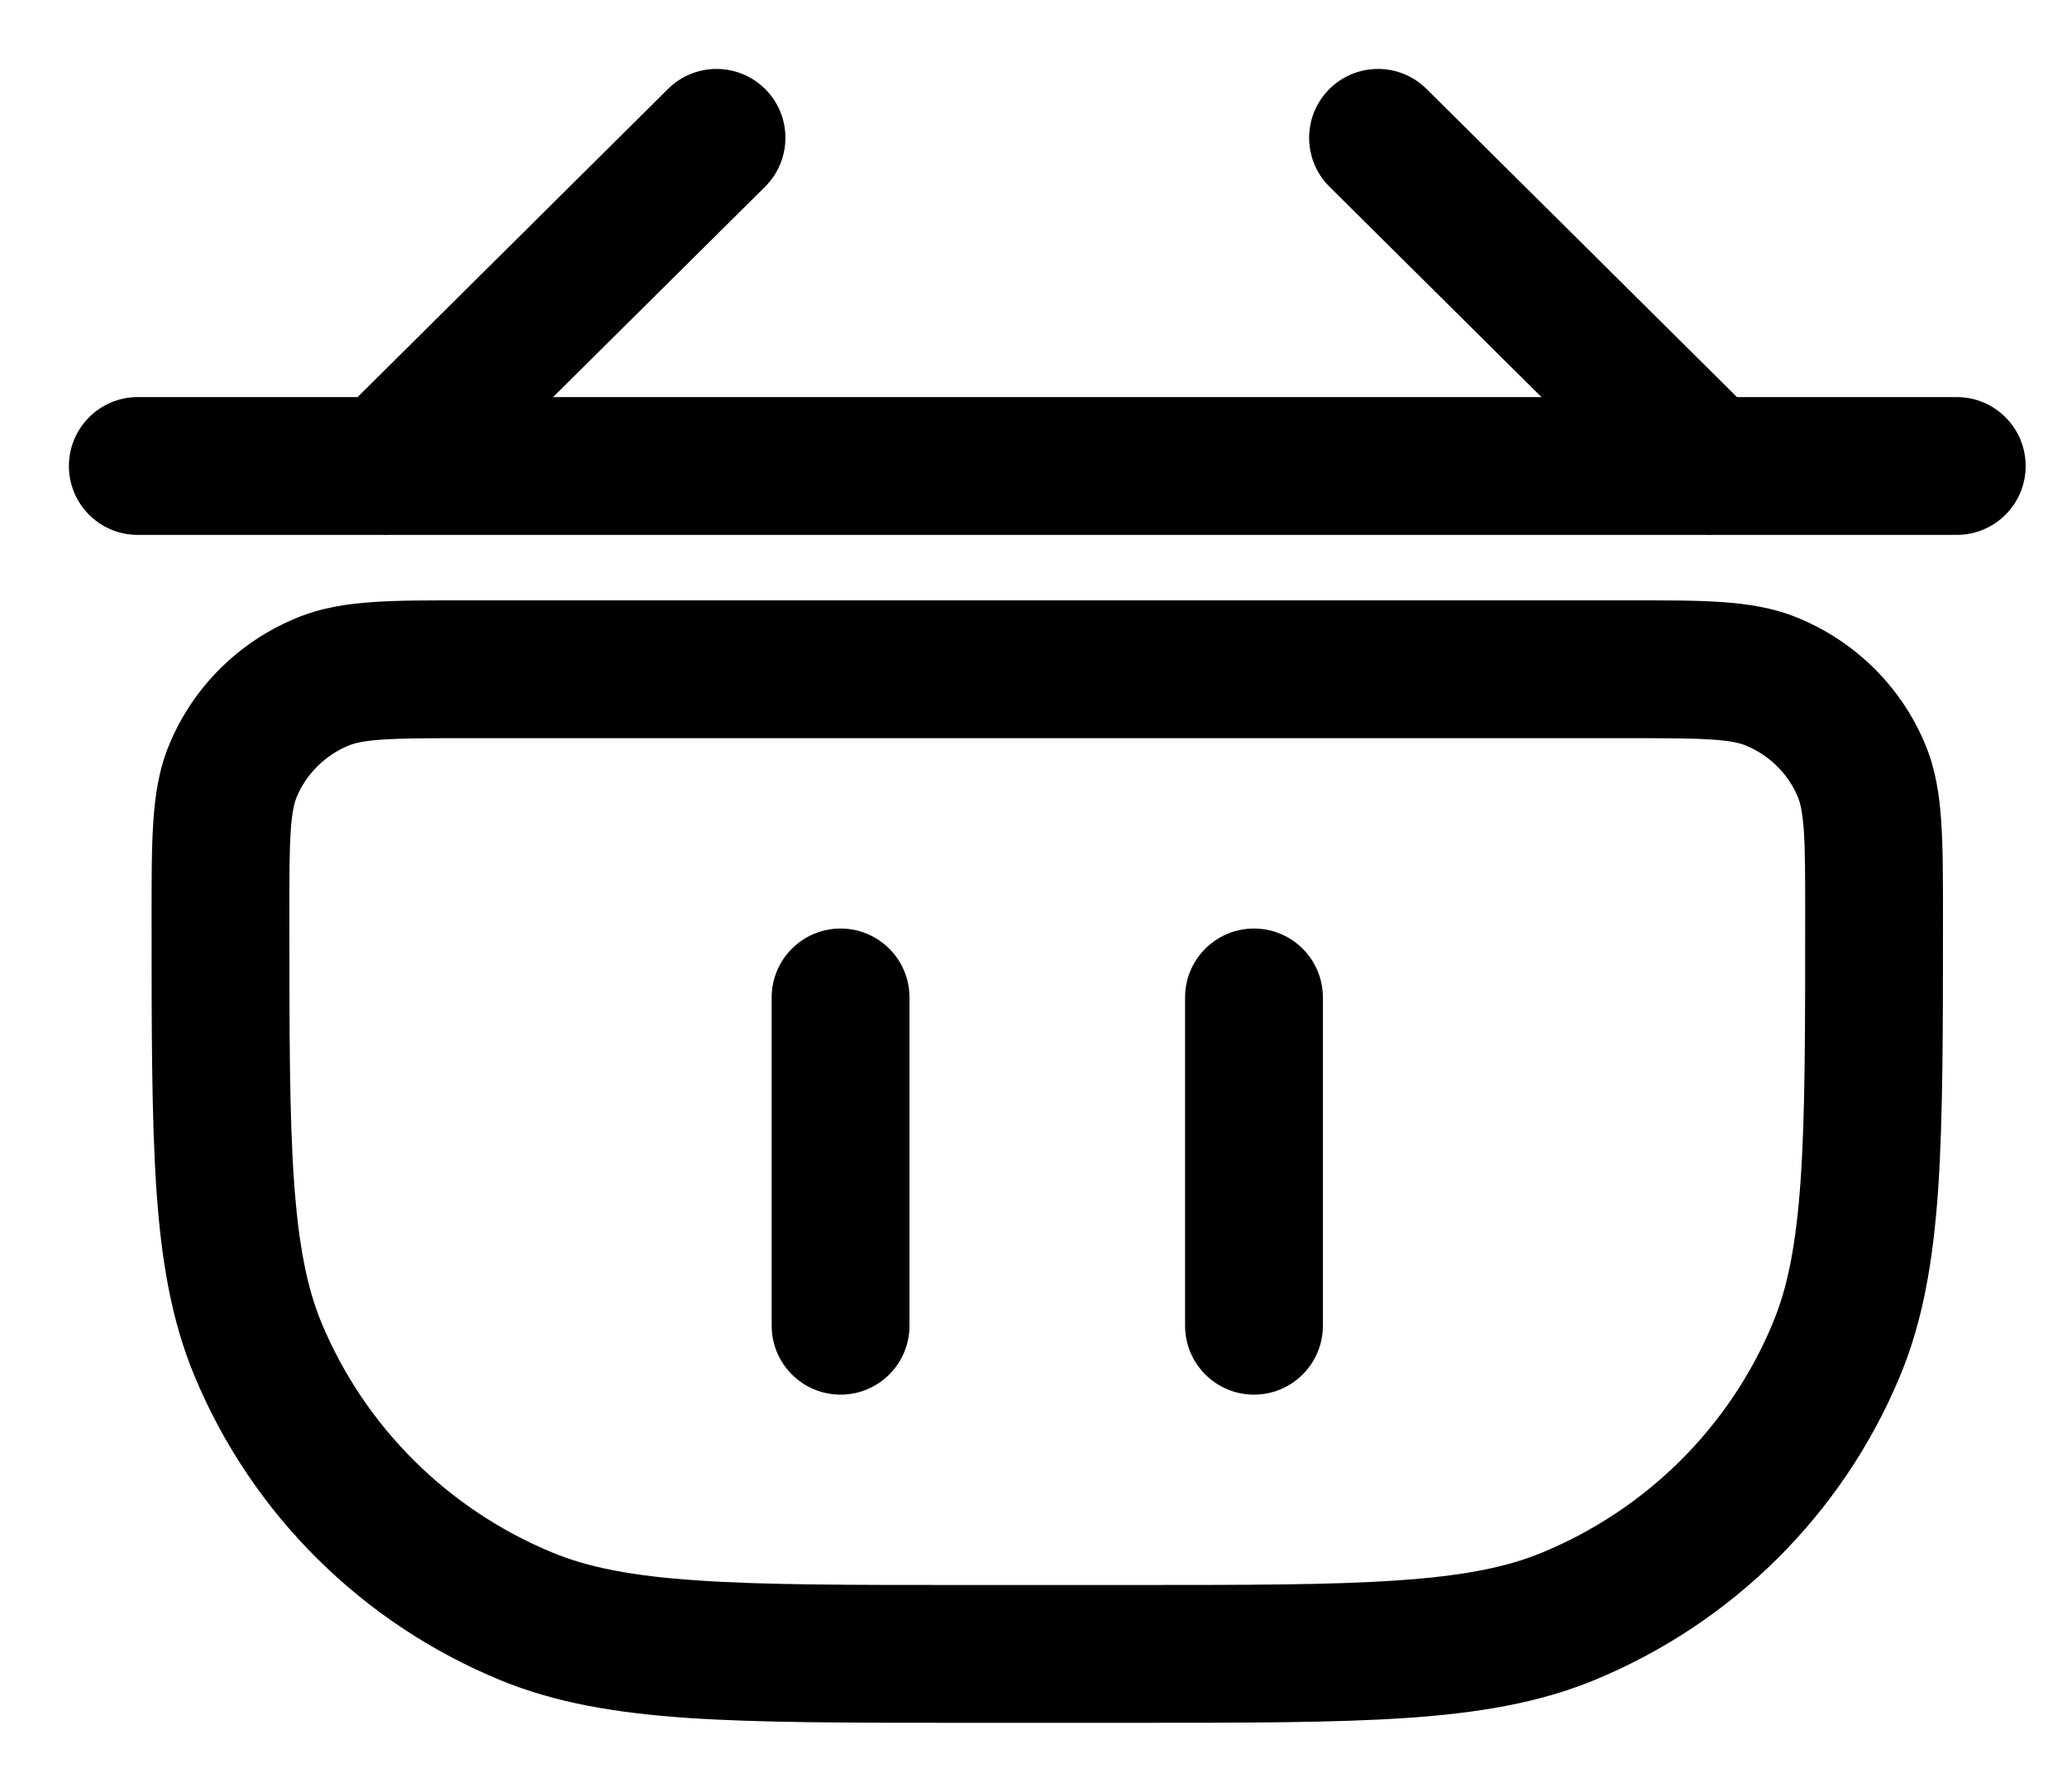 <svg width="15" height="13" viewBox="0 0 15 13" fill="red" xmlns="http://www.w3.org/2000/svg">
<path d="M3.822 11.728L4.012 11.266L3.822 11.728ZM1.874 9.795L1.413 9.987L1.874 9.795ZM13.326 9.795L13.787 9.987L13.326 9.795ZM11.378 11.728L11.188 11.266L11.378 11.728ZM12.859 4.946L12.669 5.409L12.859 4.946ZM13.509 5.591L13.047 5.783L13.509 5.591ZM2.341 4.946L2.531 5.409L2.341 4.946ZM1.691 5.591L2.153 5.783L1.691 5.591ZM1 2.881C0.724 2.881 0.5 3.105 0.5 3.381C0.5 3.658 0.724 3.881 1 3.881V2.881ZM14.2 3.881C14.476 3.881 14.7 3.658 14.7 3.381C14.7 3.105 14.476 2.881 14.2 2.881V3.881ZM2.448 3.027C2.252 3.221 2.251 3.538 2.445 3.734C2.64 3.93 2.956 3.931 3.152 3.736L2.448 3.027ZM5.552 1.355C5.748 1.16 5.749 0.844 5.555 0.648C5.36 0.452 5.044 0.451 4.848 0.645L5.552 1.355ZM12.048 3.736C12.244 3.931 12.56 3.93 12.755 3.734C12.949 3.538 12.948 3.221 12.752 3.027L12.048 3.736ZM10.352 0.645C10.156 0.451 9.84 0.452 9.645 0.648C9.451 0.844 9.452 1.16 9.648 1.355L10.352 0.645ZM6.6 7.237C6.6 6.961 6.376 6.737 6.1 6.737C5.824 6.737 5.6 6.961 5.6 7.237H6.6ZM5.6 9.619C5.6 9.895 5.824 10.119 6.1 10.119C6.376 10.119 6.6 9.895 6.6 9.619H5.6ZM9.6 7.237C9.6 6.961 9.376 6.737 9.1 6.737C8.824 6.737 8.6 6.961 8.6 7.237H9.6ZM8.6 9.619C8.6 9.895 8.824 10.119 9.1 10.119C9.376 10.119 9.6 9.895 9.6 9.619H8.6ZM3.4 5.356H11.8V4.356H3.4V5.356ZM8.2 11.5H7V12.5H8.2V11.5ZM7 11.5C6.154 11.5 5.545 11.5 5.064 11.467C4.587 11.435 4.272 11.373 4.012 11.266L3.632 12.191C4.034 12.356 4.469 12.429 4.996 12.465C5.519 12.5 6.168 12.5 7 12.5V11.5ZM1.1 6.642C1.1 7.467 1.1 8.111 1.135 8.631C1.171 9.154 1.246 9.588 1.413 9.987L2.335 9.602C2.228 9.345 2.166 9.034 2.133 8.562C2.1 8.085 2.1 7.481 2.1 6.642H1.1ZM4.012 11.266C3.252 10.953 2.649 10.354 2.335 9.602L1.413 9.987C1.829 10.986 2.628 11.778 3.632 12.191L4.012 11.266ZM13.1 6.642C13.1 7.481 13.1 8.085 13.067 8.562C13.034 9.034 12.972 9.345 12.864 9.602L13.787 9.987C13.954 9.588 14.028 9.154 14.065 8.631C14.1 8.111 14.1 7.467 14.1 6.642H13.1ZM8.2 12.5C9.032 12.5 9.681 12.5 10.204 12.465C10.731 12.429 11.166 12.356 11.568 12.191L11.188 11.266C10.928 11.373 10.613 11.435 10.136 11.467C9.655 11.5 9.045 11.5 8.2 11.5V12.5ZM12.864 9.602C12.551 10.354 11.948 10.953 11.188 11.266L11.568 12.191C12.572 11.778 13.371 10.986 13.787 9.987L12.864 9.602ZM11.8 5.356C12.086 5.356 12.276 5.356 12.423 5.366C12.565 5.375 12.63 5.393 12.669 5.409L13.049 4.484C12.868 4.409 12.683 4.381 12.49 4.368C12.302 4.355 12.073 4.356 11.8 4.356V5.356ZM14.1 6.642C14.1 6.371 14.1 6.143 14.087 5.956C14.074 5.764 14.046 5.579 13.97 5.398L13.047 5.783C13.063 5.821 13.08 5.884 13.09 6.025C13.1 6.169 13.1 6.357 13.1 6.642H14.1ZM12.669 5.409C12.841 5.48 12.977 5.615 13.047 5.783L13.97 5.398C13.797 4.983 13.465 4.655 13.049 4.484L12.669 5.409ZM3.4 4.356C3.127 4.356 2.898 4.355 2.71 4.368C2.517 4.381 2.332 4.409 2.151 4.484L2.531 5.409C2.57 5.393 2.635 5.375 2.777 5.366C2.924 5.356 3.114 5.356 3.4 5.356V4.356ZM2.1 6.642C2.1 6.357 2.1 6.169 2.11 6.025C2.12 5.884 2.137 5.821 2.153 5.783L1.23 5.398C1.154 5.579 1.126 5.764 1.113 5.956C1.1 6.143 1.1 6.371 1.1 6.642H2.1ZM2.151 4.484C1.735 4.655 1.403 4.983 1.23 5.398L2.153 5.783C2.223 5.615 2.359 5.48 2.531 5.409L2.151 4.484ZM1 3.881H14.2V2.881H1V3.881ZM3.152 3.736L5.552 1.355L4.848 0.645L2.448 3.027L3.152 3.736ZM12.752 3.027L10.352 0.645L9.648 1.355L12.048 3.736L12.752 3.027ZM5.6 7.237V9.619H6.6V7.237H5.6ZM8.6 7.237V9.619H9.6V7.237H8.6Z" fill="black"/>
</svg>

